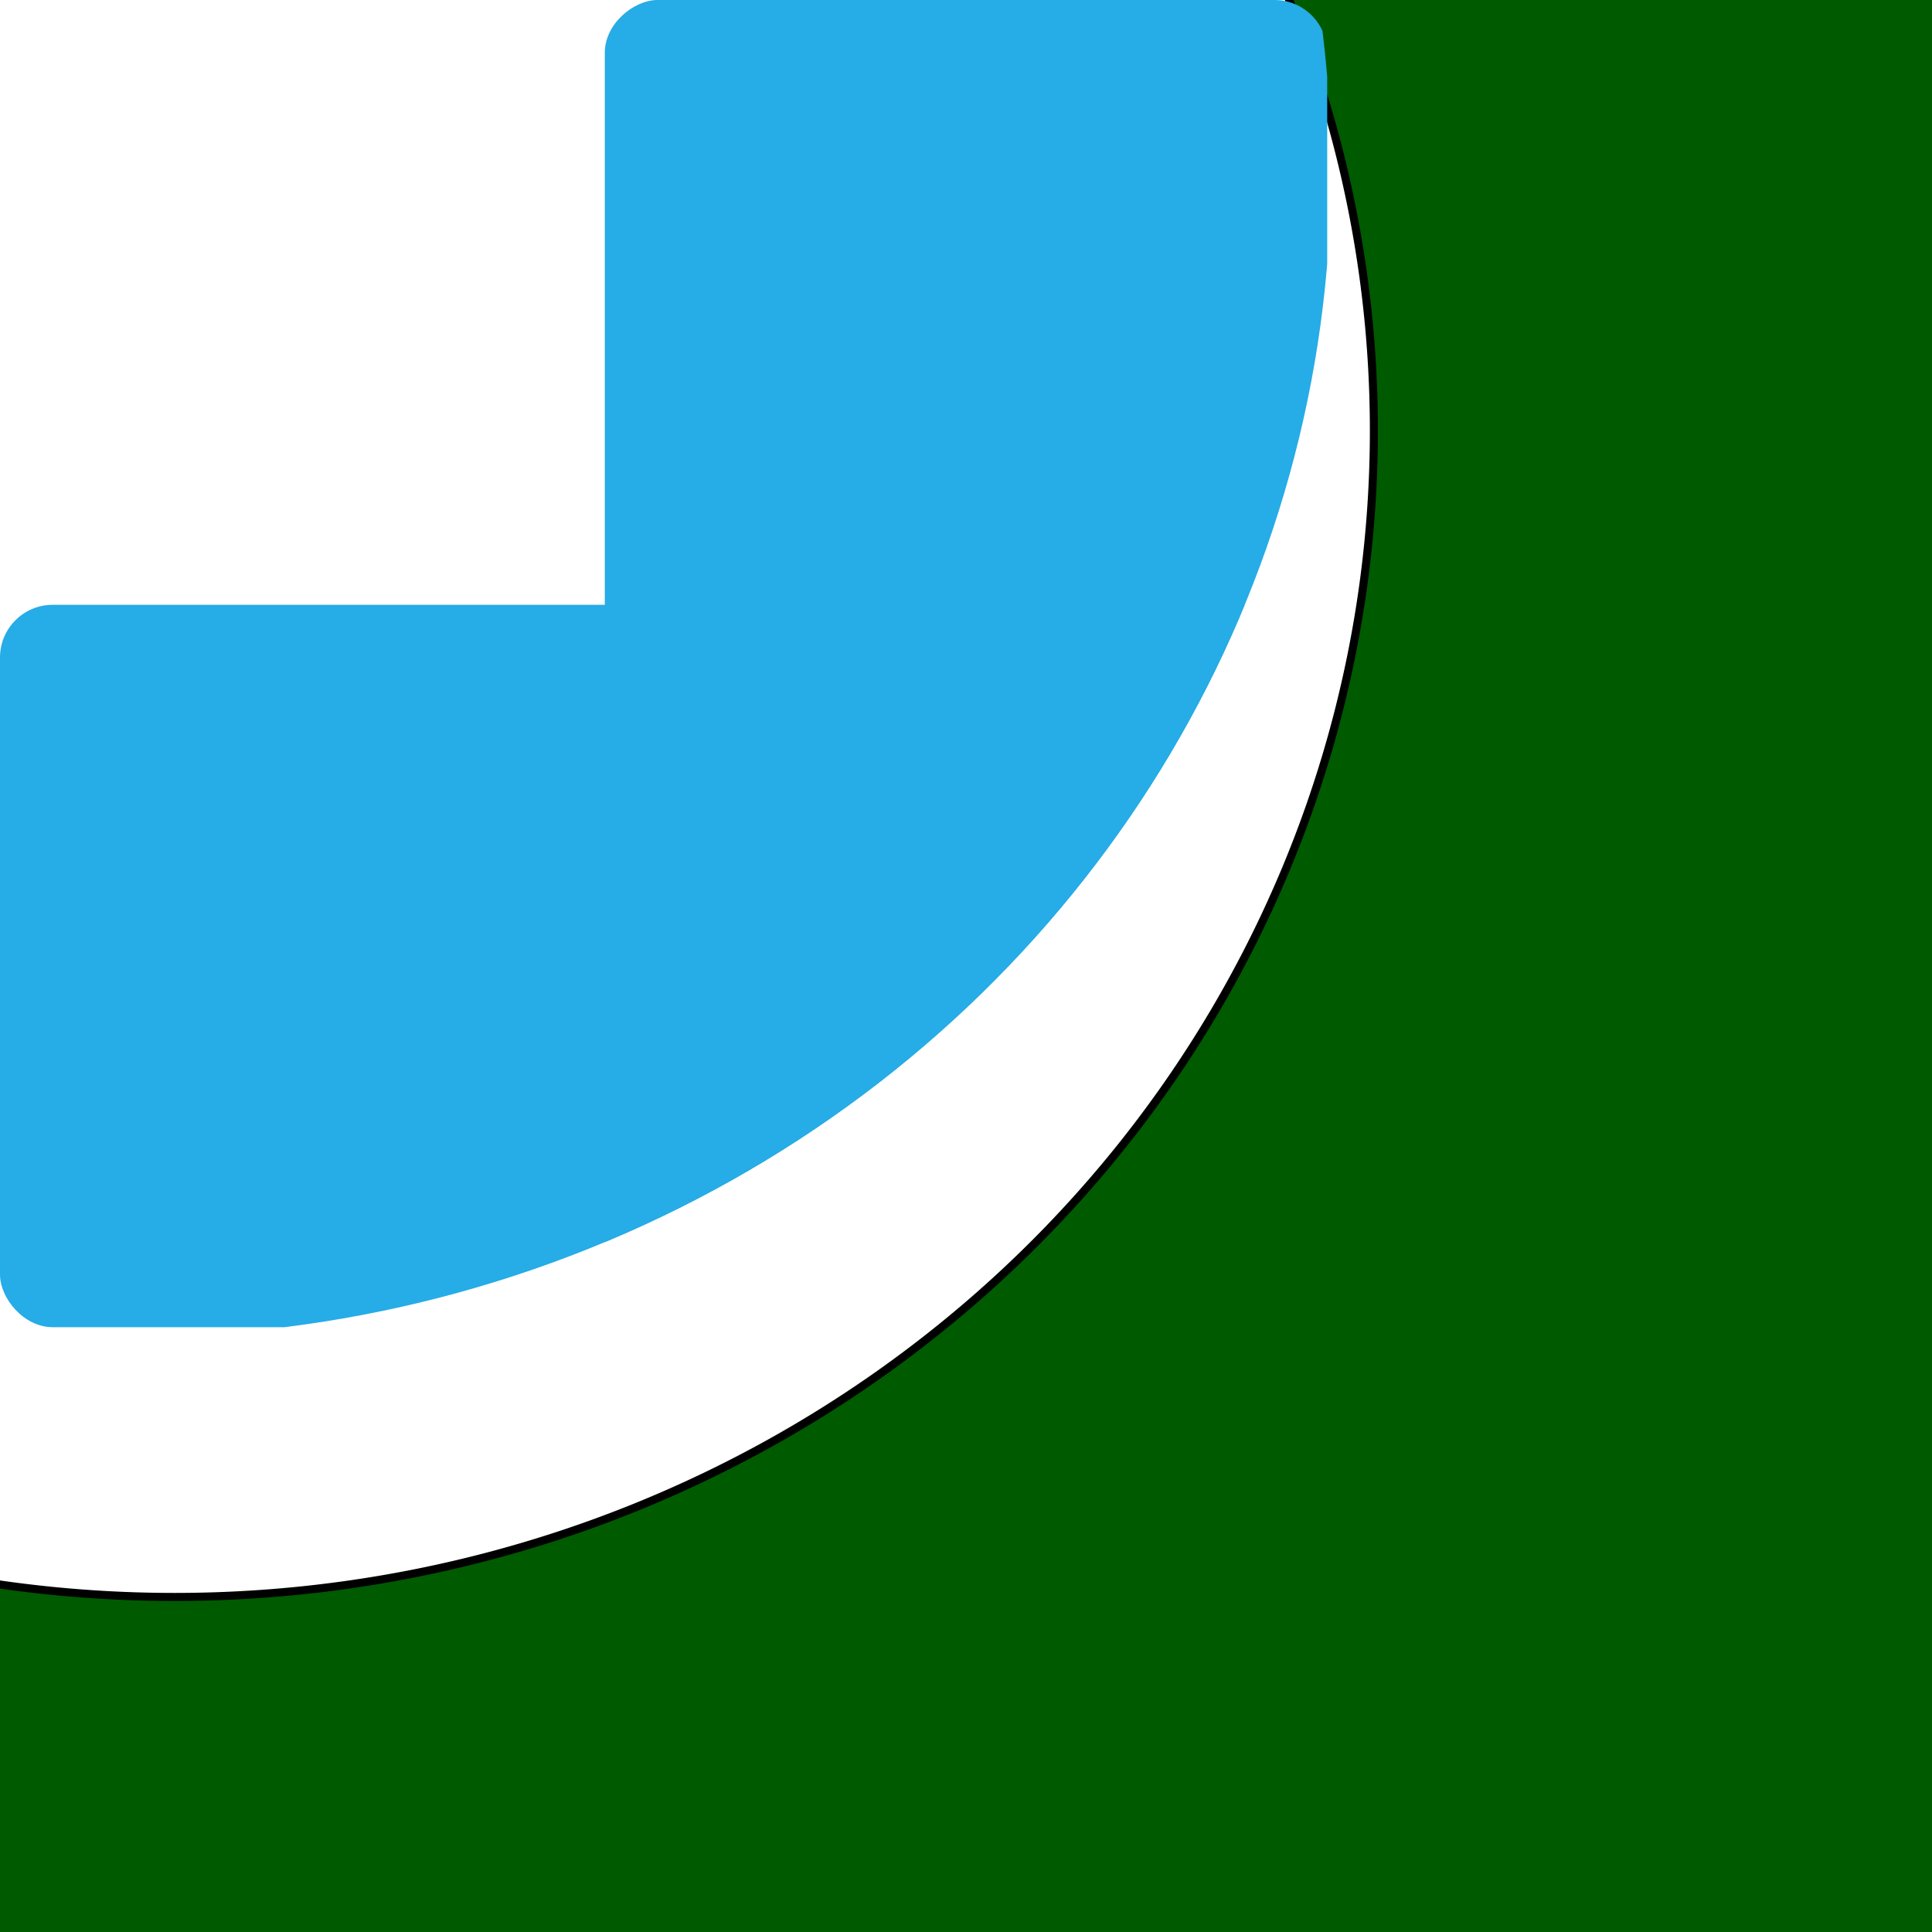<?xml version="1.0" encoding="UTF-8" standalone="no"?>
<!-- Created with Inkscape (http://www.inkscape.org/) -->

<svg
   width="105.695mm"
   height="105.695mm"
   viewBox="0 0 105.695 105.695"
   version="1.1"
   id="svg5"
   inkscape:version="1.1.1 (3bf5ae0d25, 2021-09-20)"
   sodipodi:docname="health_logo.svg"
   xmlns:inkscape="http://www.inkscape.org/namespaces/inkscape"
   xmlns:sodipodi="http://sodipodi.sourceforge.net/DTD/sodipodi-0.dtd"
   xmlns="http://www.w3.org/2000/svg"
   xmlns:svg="http://www.w3.org/2000/svg">
  <sodipodi:namedview
     id="namedview7"
     pagecolor="#ffffff"
     bordercolor="#111111"
     borderopacity="1"
     inkscape:pageshadow="0"
     inkscape:pageopacity="0"
     inkscape:pagecheckerboard="1"
     inkscape:document-units="mm"
     showgrid="false"
     inkscape:zoom="0.73406285"
     inkscape:cx="-155.30005"
     inkscape:cy="273.13738"
     inkscape:window-width="1920"
     inkscape:window-height="1009"
     inkscape:window-x="-8"
     inkscape:window-y="-8"
     inkscape:window-maximized="1"
     inkscape:current-layer="layer2"
     fit-margin-top="0"
     fit-margin-left="0"
     fit-margin-right="0"
     fit-margin-bottom="0" />
  <defs
     id="defs2">
    <inkscape:path-effect
       effect="powerclip"
       id="path-effect2671"
       is_visible="true"
       lpeversion="1"
       inverse="true"
       flatten="false"
       hide_clip="false"
       message="Usar a regra de preenchimento par ou ímpar na caixa de diálogo &lt;b&gt;preenchimento e contorno&lt;/b&gt; se nenhum resultado nivelar após converter o clipe em caminhos." />
    <clipPath
       clipPathUnits="userSpaceOnUse"
       id="clipPath2455">
      <ellipse
         style="fill:none;stroke:#000000;stroke-width:0.44;stroke-linecap:round"
         id="ellipse2457"
         cy="90.5"
         cx="56.009"
         rx="65.612"
         ry="63.81" />
    </clipPath>
    <clipPath
       clipPathUnits="userSpaceOnUse"
       id="clipPath2651">
      <g
         id="g2657"
         transform="translate(-1.941748e-7,-0.169)">
        <rect
           style="fill:#000000;fill-opacity:1;stroke:none;stroke-width:0.465;stroke-linecap:round;stroke-linejoin:round;stroke-miterlimit:4;stroke-dasharray:none;stroke-opacity:1"
           id="rect2653"
           width="105.695"
           height="39.52"
           x="48.802"
           y="114.271"
           ry="2.883" />
        <rect
           style="fill:#000000;fill-opacity:1;stroke:none;stroke-width:0.465;stroke-linecap:round;stroke-linejoin:round;stroke-miterlimit:4;stroke-dasharray:none;stroke-opacity:1"
           id="rect2655"
           width="105.695"
           height="39.52"
           x="81.183"
           y="-121.41"
           ry="2.883"
           transform="rotate(90)" />
      </g>
    </clipPath>
    <clipPath
       clipPathUnits="userSpaceOnUse"
       id="clipPath2659">
      <g
         id="g2665">
        <rect
           style="fill:#000000;fill-opacity:1;stroke:none;stroke-width:0.465;stroke-linecap:round;stroke-linejoin:round;stroke-miterlimit:4;stroke-dasharray:none;stroke-opacity:1"
           id="rect2661"
           width="105.695"
           height="39.52"
           x="48.802"
           y="114.271"
           ry="2.883" />
        <rect
           style="fill:#000000;fill-opacity:1;stroke:none;stroke-width:0.465;stroke-linecap:round;stroke-linejoin:round;stroke-miterlimit:4;stroke-dasharray:none;stroke-opacity:1"
           id="rect2663"
           width="105.695"
           height="39.52"
           x="81.183"
           y="-121.41"
           ry="2.883"
           transform="rotate(90)" />
      </g>
    </clipPath>
    <clipPath
       clipPathUnits="userSpaceOnUse"
       id="clipPath2667">
      <ellipse
         style="display:none;fill:#005a00;fill-opacity:1;stroke:#000000;stroke-width:0.44;stroke-linecap:round"
         id="ellipse2669"
         ry="63.81"
         rx="65.612"
         cy="104.738"
         cx="58.352"
         clip-path="url(#clipPath2651)"
         transform="translate(1.941748e-7,0.169)" />
      <path
         id="lpe_path-effect2671"
         style="fill:#005a00;fill-opacity:1;stroke:#000000;stroke-width:0.44;stroke-linecap:round"
         class="powerclip"
         d="M 43.802,76.183 H 159.497 V 191.878 H 43.802 Z M 123.964,104.738 A 65.612,63.81 0 0 0 58.352,40.928 65.612,63.81 0 0 0 -7.26,104.738 65.612,63.81 0 0 0 58.352,168.548 65.612,63.81 0 0 0 123.964,104.738 Z" />
    </clipPath>
  </defs>
  <g
     inkscape:label="Camada 1"
     inkscape:groupmode="layer"
     id="layer1"
     transform="translate(-48.802,-81.014)" />
  <g
     inkscape:groupmode="layer"
     id="layer2"
     inkscape:label="Camada 2"
     transform="translate(-48.802,-81.014)">
    <g
       id="g2637"
       transform="translate(-1.941748e-7,-0.169)"
       clip-path="url(#clipPath2667)"
       inkscape:path-effect="#path-effect2671"
       style="fill:#8cc440;fill-opacity:1">
      <path
         style="fill:#8cc440;fill-opacity:1;stroke:none;stroke-width:0.465;stroke-linecap:round;stroke-linejoin:round;stroke-miterlimit:4;stroke-dasharray:none;stroke-opacity:1"
         id="rect2633"
         width="105.695"
         height="39.52"
         x="48.802"
         y="114.271"
         ry="2.883"
         d="m 51.685,114.271 h 99.928 c 1.597,0 2.883,1.286 2.883,2.884 v 33.753 c 0,1.597 -1.286,2.883 -2.883,2.883 H 51.685 c -1.597,0 -2.883,-1.286 -2.883,-2.883 v -33.753 c 0,-1.597 1.286,-2.884 2.883,-2.884 z"
         sodipodi:type="rect" />
      <path
         id="rect2635"
         style="fill:#8cc440;fill-opacity:1;stroke:none;stroke-width:1.757;stroke-linecap:round;stroke-linejoin:round;stroke-miterlimit:4;stroke-dasharray:none;stroke-opacity:1"
         transform="matrix(0.265,0,0,0.265,1.941748e-7,0.169)"
         d="m 320.402,306.195 c -6.038,0 -10.898,4.861 -10.898,10.898 v 377.682 c 0,6.038 4.861,10.898 10.898,10.898 h 127.57 c 6.038,0 10.898,-4.861 10.898,-10.898 V 330.66 c -4.449,1.079 -8.998,2.125 -13.287,3.688 -1.388,0.506 -2.727,1.138 -4.092,1.705 -2.329,0.968 -4.659,1.935 -6.99,2.898 -1.929,0.797 -3.859,1.59 -5.789,2.385 -4.164,1.714 -6.717,-0.572 -6.088,-3.014 -0.813,0.181 -1.312,0.265 -2.945,0.678 -3.352,0.847 -5.904,1.883 -8.201,4.465 -0.366,1.115 -1.701,1.821 -2.627,2.439 -5.606,3.746 -10.273,-5.317 -3.549,-5.814 0.785,-0.058 0.569,-0.208 1.248,-1.328 0.585,-0.591 1.122,-1.233 1.756,-1.771 2.845,-2.417 6.321,-3.762 9.9,-4.641 5.856,-1.437 4.836,-1.185 9.873,-1.686 1.031,-0.18 2.375,-0.372 3.707,-0.607 -0.866,-1.971 0.738,-4.471 4.824,-4.471 0.908,0 1.823,0.111 2.725,0 1.026,-0.127 2.208,-0.306 3.467,-0.516 2.861,-1.9 5.261,-3.901 8.852,-7.08 0.936,-0.828 1.271,-1.131 2.018,-1.791 -1.178,0.465 -2.366,0.91 -3.566,1.322 v -0.002 c -6.378,2.188 -8.85,-4.169 -2.469,-6.348 0.817,-0.279 1.628,-0.574 2.434,-0.879 -0.176,-1.11 0.359,-2.385 1.744,-3.373 -1.197,-0.452 -2.482,-0.725 -3.842,-0.725 z"
         inkscape:original-d="m 320.40234,306.19531 c -6.03763,0 -10.89843,4.86081 -10.89843,10.89844 v 377.68164 c 0,6.03763 4.8608,10.89844 10.89843,10.89844 h 127.57032 c 6.03763,0 10.89843,-4.86081 10.89843,-10.89844 V 330.66016 c -4.44883,1.07945 -8.99841,2.12473 -13.28711,3.6875 -1.38848,0.50594 -2.72708,1.13819 -4.09179,1.70507 -2.32917,0.96751 -4.65936,1.93502 -6.99024,2.89844 -1.9288,0.79726 -3.85919,1.5901 -5.78906,2.38477 -4.16381,1.7145 -6.71685,-0.57213 -6.08789,-3.01367 -0.8131,0.18111 -1.31207,0.26506 -2.94531,0.67773 -3.35199,0.84694 -5.90432,1.88267 -8.20117,4.46484 -0.36632,1.11463 -1.70082,1.82063 -2.62696,2.43946 -5.60647,3.74627 -10.2734,-5.31695 -3.54883,-5.81446 0.78516,-0.0581 0.5691,-0.20827 1.24805,-1.32812 0.58549,-0.5906 1.12207,-1.23307 1.75586,-1.77149 2.84481,-2.41667 6.3208,-3.76195 9.90039,-4.64062 5.85574,-1.43742 4.83584,-1.18546 9.87305,-1.68555 1.0306,-0.17959 2.37517,-0.37239 3.70703,-0.60742 -0.86616,-1.97083 0.73808,-4.4707 4.82422,-4.4707 0.90822,0 1.82323,0.11115 2.72461,0 1.02647,-0.12658 2.20775,-0.30611 3.46679,-0.51563 2.86131,-1.90045 5.2611,-3.90104 8.85157,-7.08008 0.93572,-0.82849 1.27133,-1.13145 2.01758,-1.79101 -1.17829,0.46503 -2.36559,0.91027 -3.56641,1.32226 v -0.002 c -6.37799,2.18827 -8.85018,-4.16948 -2.46875,-6.34765 0.8169,-0.27884 1.62798,-0.57355 2.43359,-0.87891 -0.17619,-1.10957 0.35946,-2.38509 1.74414,-3.37305 -1.19664,-0.45153 -2.48245,-0.72461 -3.84179,-0.72461 z" />
    </g>
    <g
       id="g2443"
       clip-path="url(#clipPath2455)"
       transform="translate(-1.941748e-7,-0.169)"
       style="fill:#26ace6;fill-opacity:1">
      <rect
         style="fill:#26ace6;fill-opacity:1;stroke:none;stroke-width:0.465;stroke-linecap:round;stroke-linejoin:round;stroke-miterlimit:4;stroke-dasharray:none;stroke-opacity:1"
         id="rect858"
         width="105.695"
         height="39.52"
         x="48.802"
         y="114.271"
         ry="2.883" />
      <rect
         style="fill:#26ace6;fill-opacity:1;stroke:none;stroke-width:0.465;stroke-linecap:round;stroke-linejoin:round;stroke-miterlimit:4;stroke-dasharray:none;stroke-opacity:1"
         id="rect2161"
         width="105.695"
         height="39.52"
         x="81.183"
         y="-121.41"
         ry="2.883"
         transform="rotate(90)" />
    </g>
  </g>
</svg>
